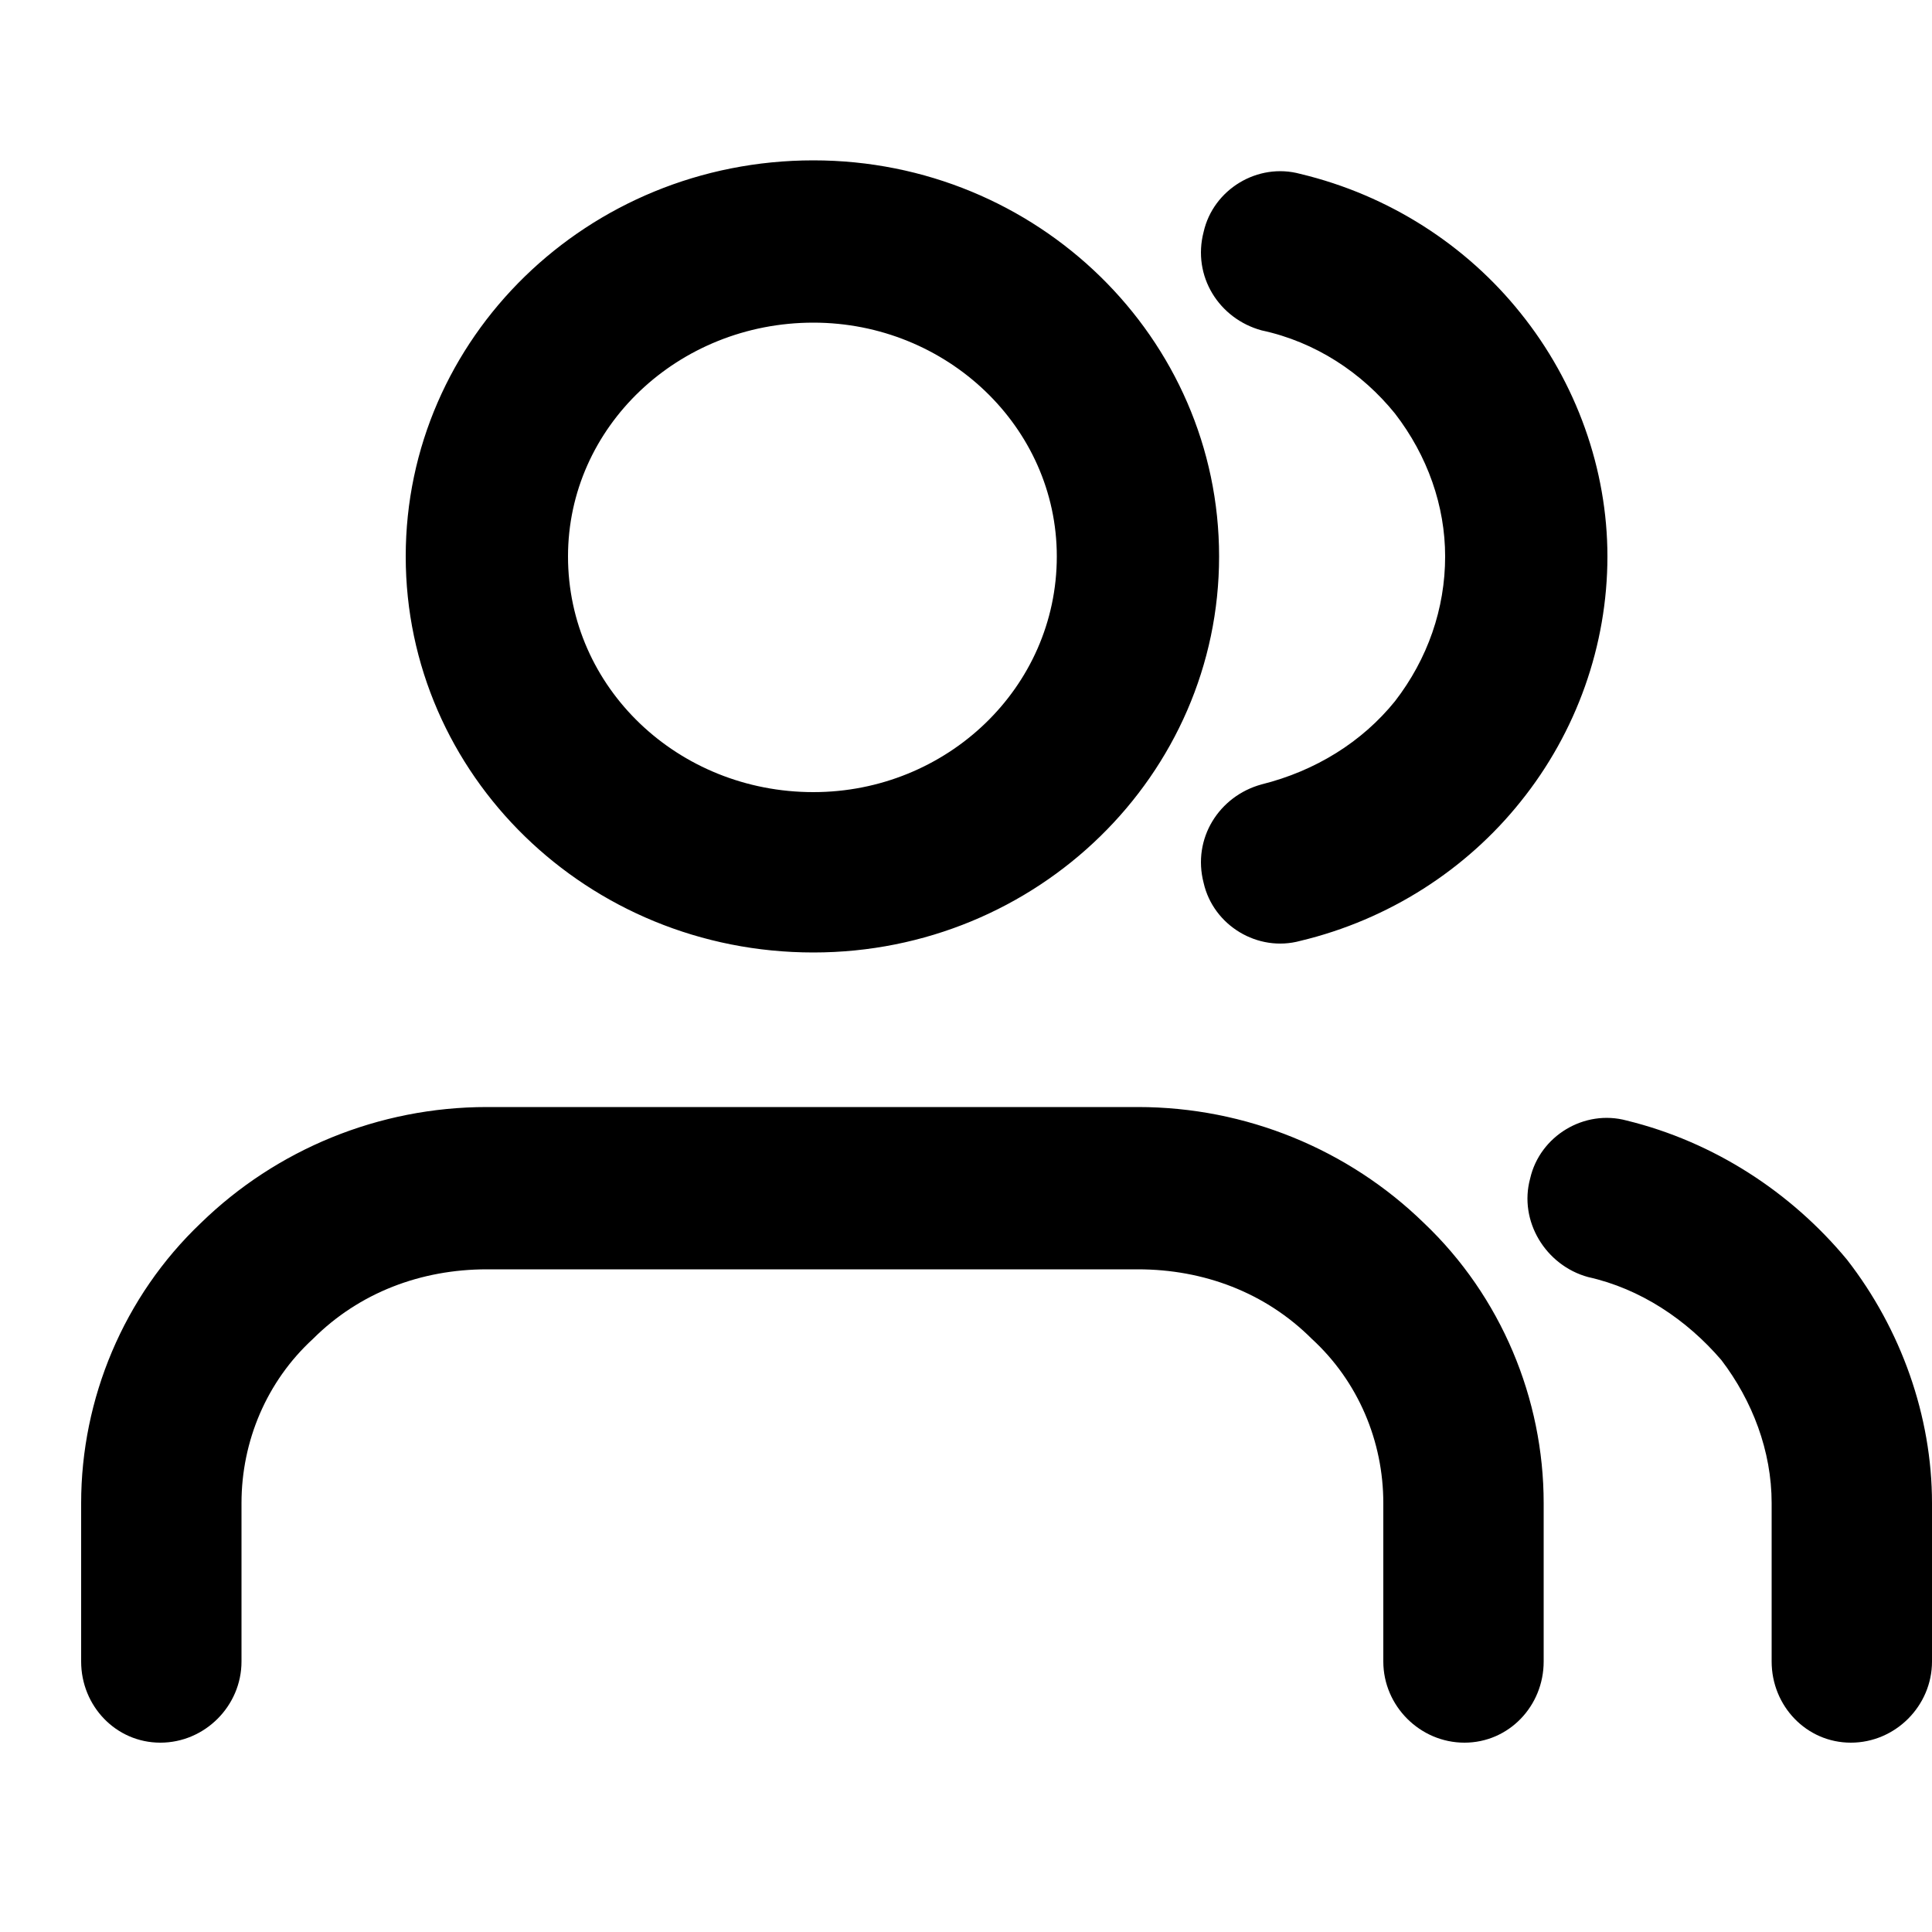 <!-- Generated by IcoMoon.io -->
<svg version="1.1" xmlns="http://www.w3.org/2000/svg" viewBox="0 0 32 32">
<title>menu-program</title>
<path d="M25.568 27.52v-2.624c0-1.728-0.704-3.424-1.984-4.64-1.248-1.216-2.944-1.92-4.736-1.92 0 0-10.784 0-10.784 0-1.792 0-3.488 0.704-4.736 1.92-1.28 1.216-1.984 2.912-1.984 4.64v2.624c0 0.736 0.576 1.344 1.312 1.344s1.344-0.608 1.344-1.344v-2.624c0-1.024 0.416-2.016 1.184-2.72 0 0 0 0 0 0 0.768-0.768 1.792-1.152 2.88-1.152h10.784c1.088 0 2.112 0.384 2.88 1.152 0 0 0 0 0 0 0.768 0.704 1.184 1.696 1.184 2.72v2.624c0 0.736 0.608 1.344 1.344 1.344s1.312-0.608 1.312-1.344zM13.472 15.776c3.712 0 6.72-2.944 6.72-6.56s-3.008-6.56-6.72-6.56c-3.744 0-6.752 2.944-6.752 6.56s3.008 6.56 6.752 6.56zM13.472 13.12c-2.24 0-4.064-1.728-4.064-3.904 0-2.144 1.824-3.872 4.064-3.872 2.208 0 4.032 1.728 4.032 3.872 0 2.176-1.824 3.904-4.032 3.904zM32 27.52v-2.624c0-1.44-0.512-2.88-1.408-4.032-0.928-1.12-2.208-1.952-3.648-2.304-0.704-0.192-1.44 0.256-1.6 0.96-0.192 0.704 0.256 1.44 0.96 1.632 0.864 0.192 1.632 0.704 2.208 1.376 0 0 0 0 0 0 0.512 0.672 0.832 1.504 0.832 2.368 0 0 0 2.624 0 2.624 0 0.736 0.576 1.344 1.312 1.344s1.344-0.608 1.344-1.344zM20.896 5.472c0.896 0.192 1.664 0.704 2.208 1.376 0.544 0.704 0.832 1.536 0.832 2.368 0 0.864-0.288 1.696-0.832 2.4 0 0 0 0 0 0-0.544 0.672-1.312 1.152-2.208 1.376-0.704 0.192-1.152 0.896-0.96 1.632 0.16 0.704 0.896 1.152 1.6 0.96 1.472-0.352 2.752-1.184 3.648-2.304 0.928-1.152 1.44-2.592 1.44-4.064 0-1.44-0.512-2.88-1.44-4.032-0.896-1.12-2.176-1.952-3.648-2.304-0.704-0.192-1.44 0.256-1.6 0.96-0.192 0.736 0.256 1.44 0.96 1.632z"></path>
</svg>

